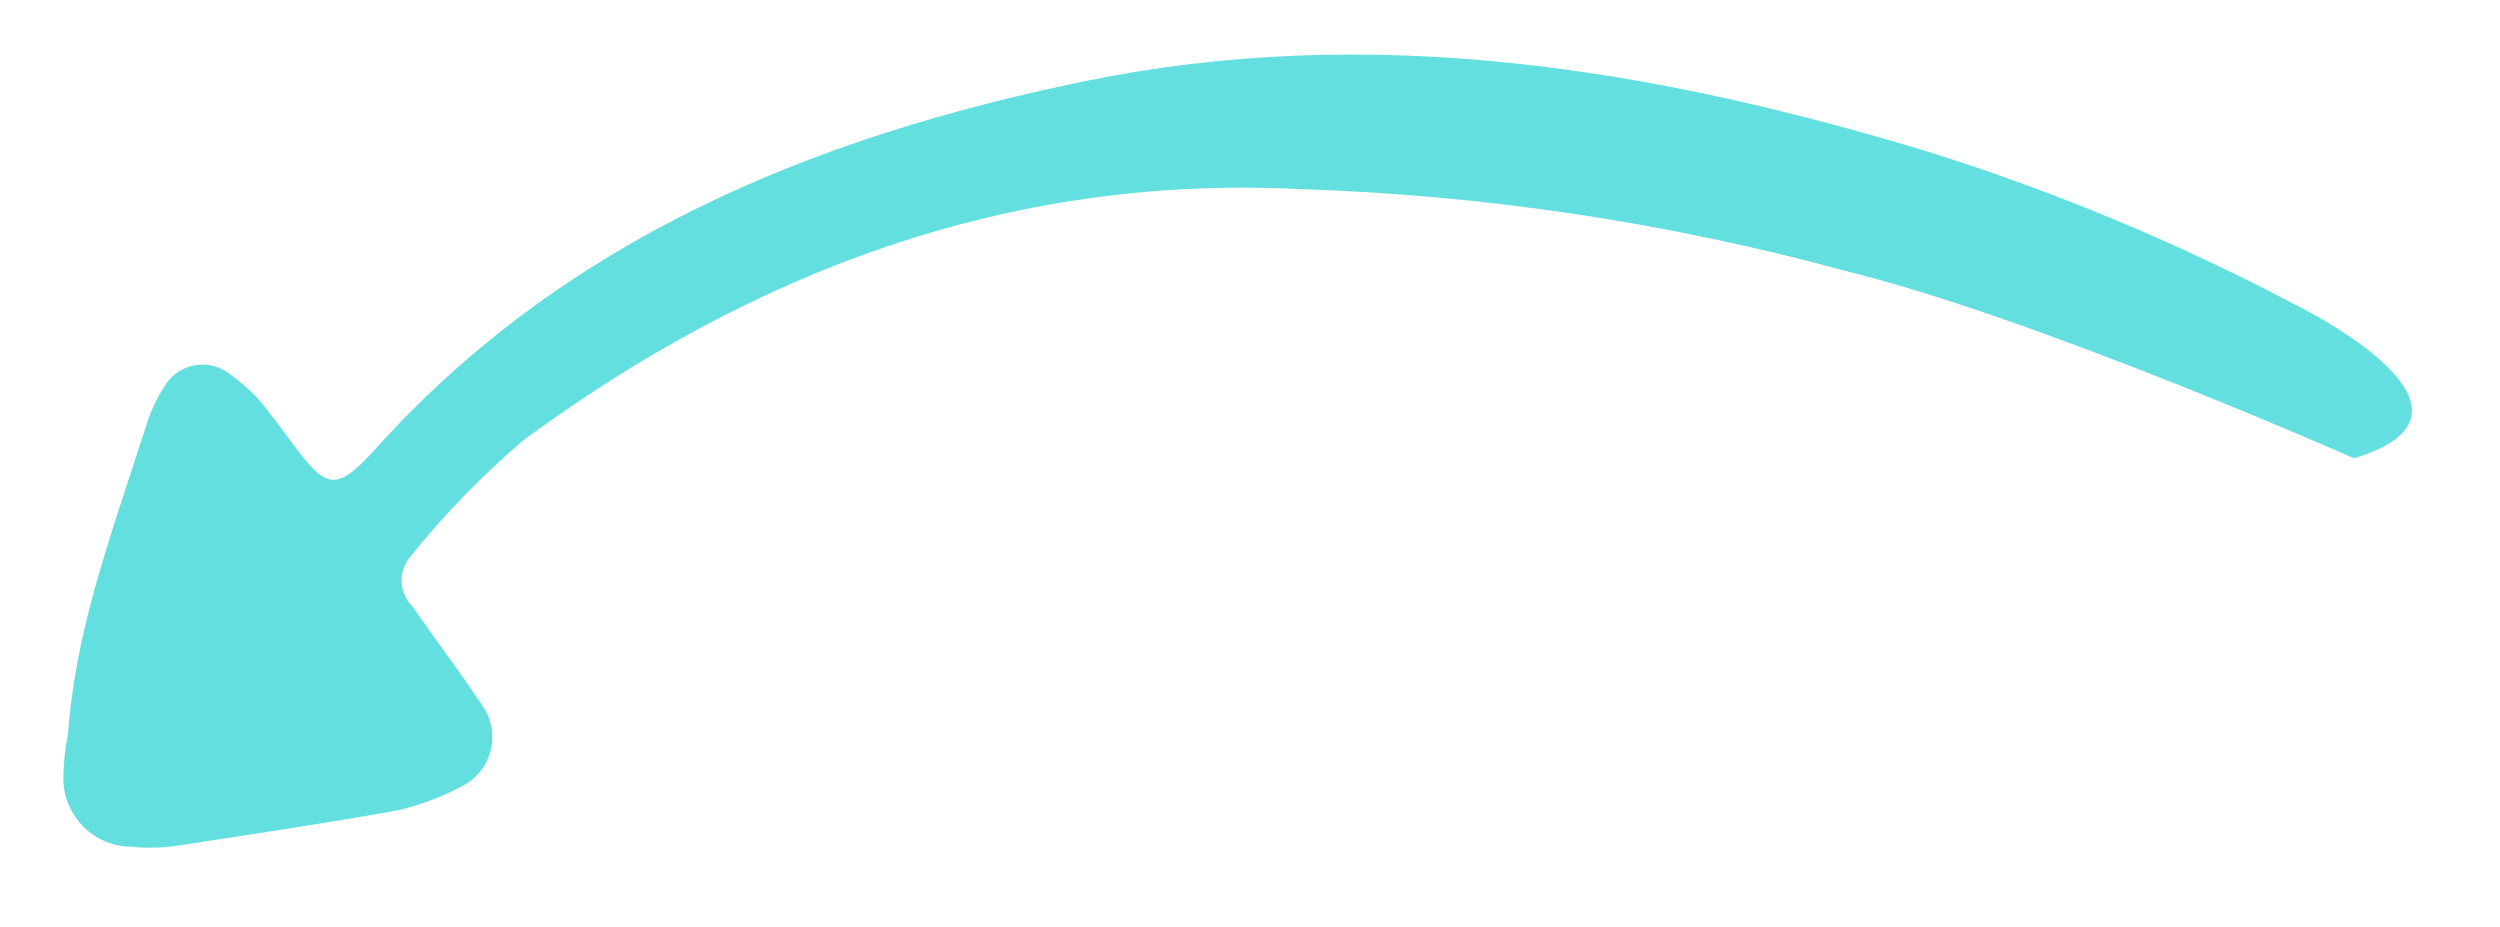 <?xml version="1.0" encoding="UTF-8" standalone="no"?>
<svg
   xmlns:dc="http://purl.org/dc/elements/1.1/"
   xmlns:cc="http://creativecommons.org/ns#"
   xmlns:rdf="http://www.w3.org/1999/02/22-rdf-syntax-ns#"
   xmlns:svg="http://www.w3.org/2000/svg"
   xmlns="http://www.w3.org/2000/svg"
   xmlns:sodipodi="http://sodipodi.sourceforge.net/DTD/sodipodi-0.dtd"
   xmlns:inkscape="http://www.inkscape.org/namespaces/inkscape"
   sodipodi:docname="arrow-1.svg"
   inkscape:version="1.0 (4035a4fb49, 2020-05-01)"
   id="svg8"
   version="1.1"
   viewBox="0 0 178 66"
   height="66mm"
   width="178mm">
  <defs
     id="defs2" />
  <sodipodi:namedview
     inkscape:window-maximized="0"
     inkscape:window-y="0"
     inkscape:window-x="24"
     inkscape:window-height="1040"
     inkscape:window-width="1256"
     showgrid="false"
     inkscape:document-rotation="0"
     inkscape:current-layer="layer1"
     inkscape:document-units="mm"
     inkscape:cy="436.17367"
     inkscape:cx="394.31129"
     inkscape:zoom="0.7"
     inkscape:pageshadow="2"
     inkscape:pageopacity="0.0"
     borderopacity="1.0"
     bordercolor="#666666"
     pagecolor="#ffffff"
     id="base" />
  <g
     id="layer1"
     inkscape:groupmode="layer"
     inkscape:label="Ebene 1">
    <g
       transform="matrix(2.02,0,0,2.02,4.434,79.005)"
       id="g22"
       style="fill:#64dfdf">
      <path
         sodipodi:nodetypes="ccccccccccccccccccccccc"
         d="m 43.53,-32.449 c -10.21,-0.49 -19.18,2.91 -27.27,8.85 -1.461,1.243 -2.8,2.623 -4,4.12 -0.428,0.513 -0.393,1.268 0.08,1.74 0.82,1.18 1.69,2.33 2.49,3.53 0.657,0.984 0.289,2.322 -0.78,2.83 -0.704,0.372 -1.454,0.651 -2.23,0.83 -2.67,0.48 -5.36,0.88 -8,1.28 -0.475,0.049 -0.955,0.049 -1.43,0 -1.347,-0.032 -2.406,-1.163 -2.35,-2.51 0.01,-0.481 0.062,-0.959 0.16,-1.43 0.265,-3.72 1.476,-6.907 2.84,-11.15 0.162,-0.449 0.381,-0.876 0.65,-1.27 0.49,-0.661 1.409,-0.827 2.1,-0.38 0.393,0.274 0.758,0.585 1.09,0.93 0.52,0.61 1,1.28 1.46,1.9 1,1.29 1.38,1.32 2.6,0 6.71,-7.51 15.52,-11.09 25.05,-13.06 10.12,-2.09 20,-0.49 29.79,2.48 4.425,1.389 8.715,3.173 12.82,5.33 0,0 7.813,3.781 2.173,5.47 0,0 -11.053,-4.9 -17.833,-6.58 -6.333,-1.73 -12.848,-2.707 -19.41,-2.91 z"
         id="path12" />
    </g>
  </g>
</svg>

